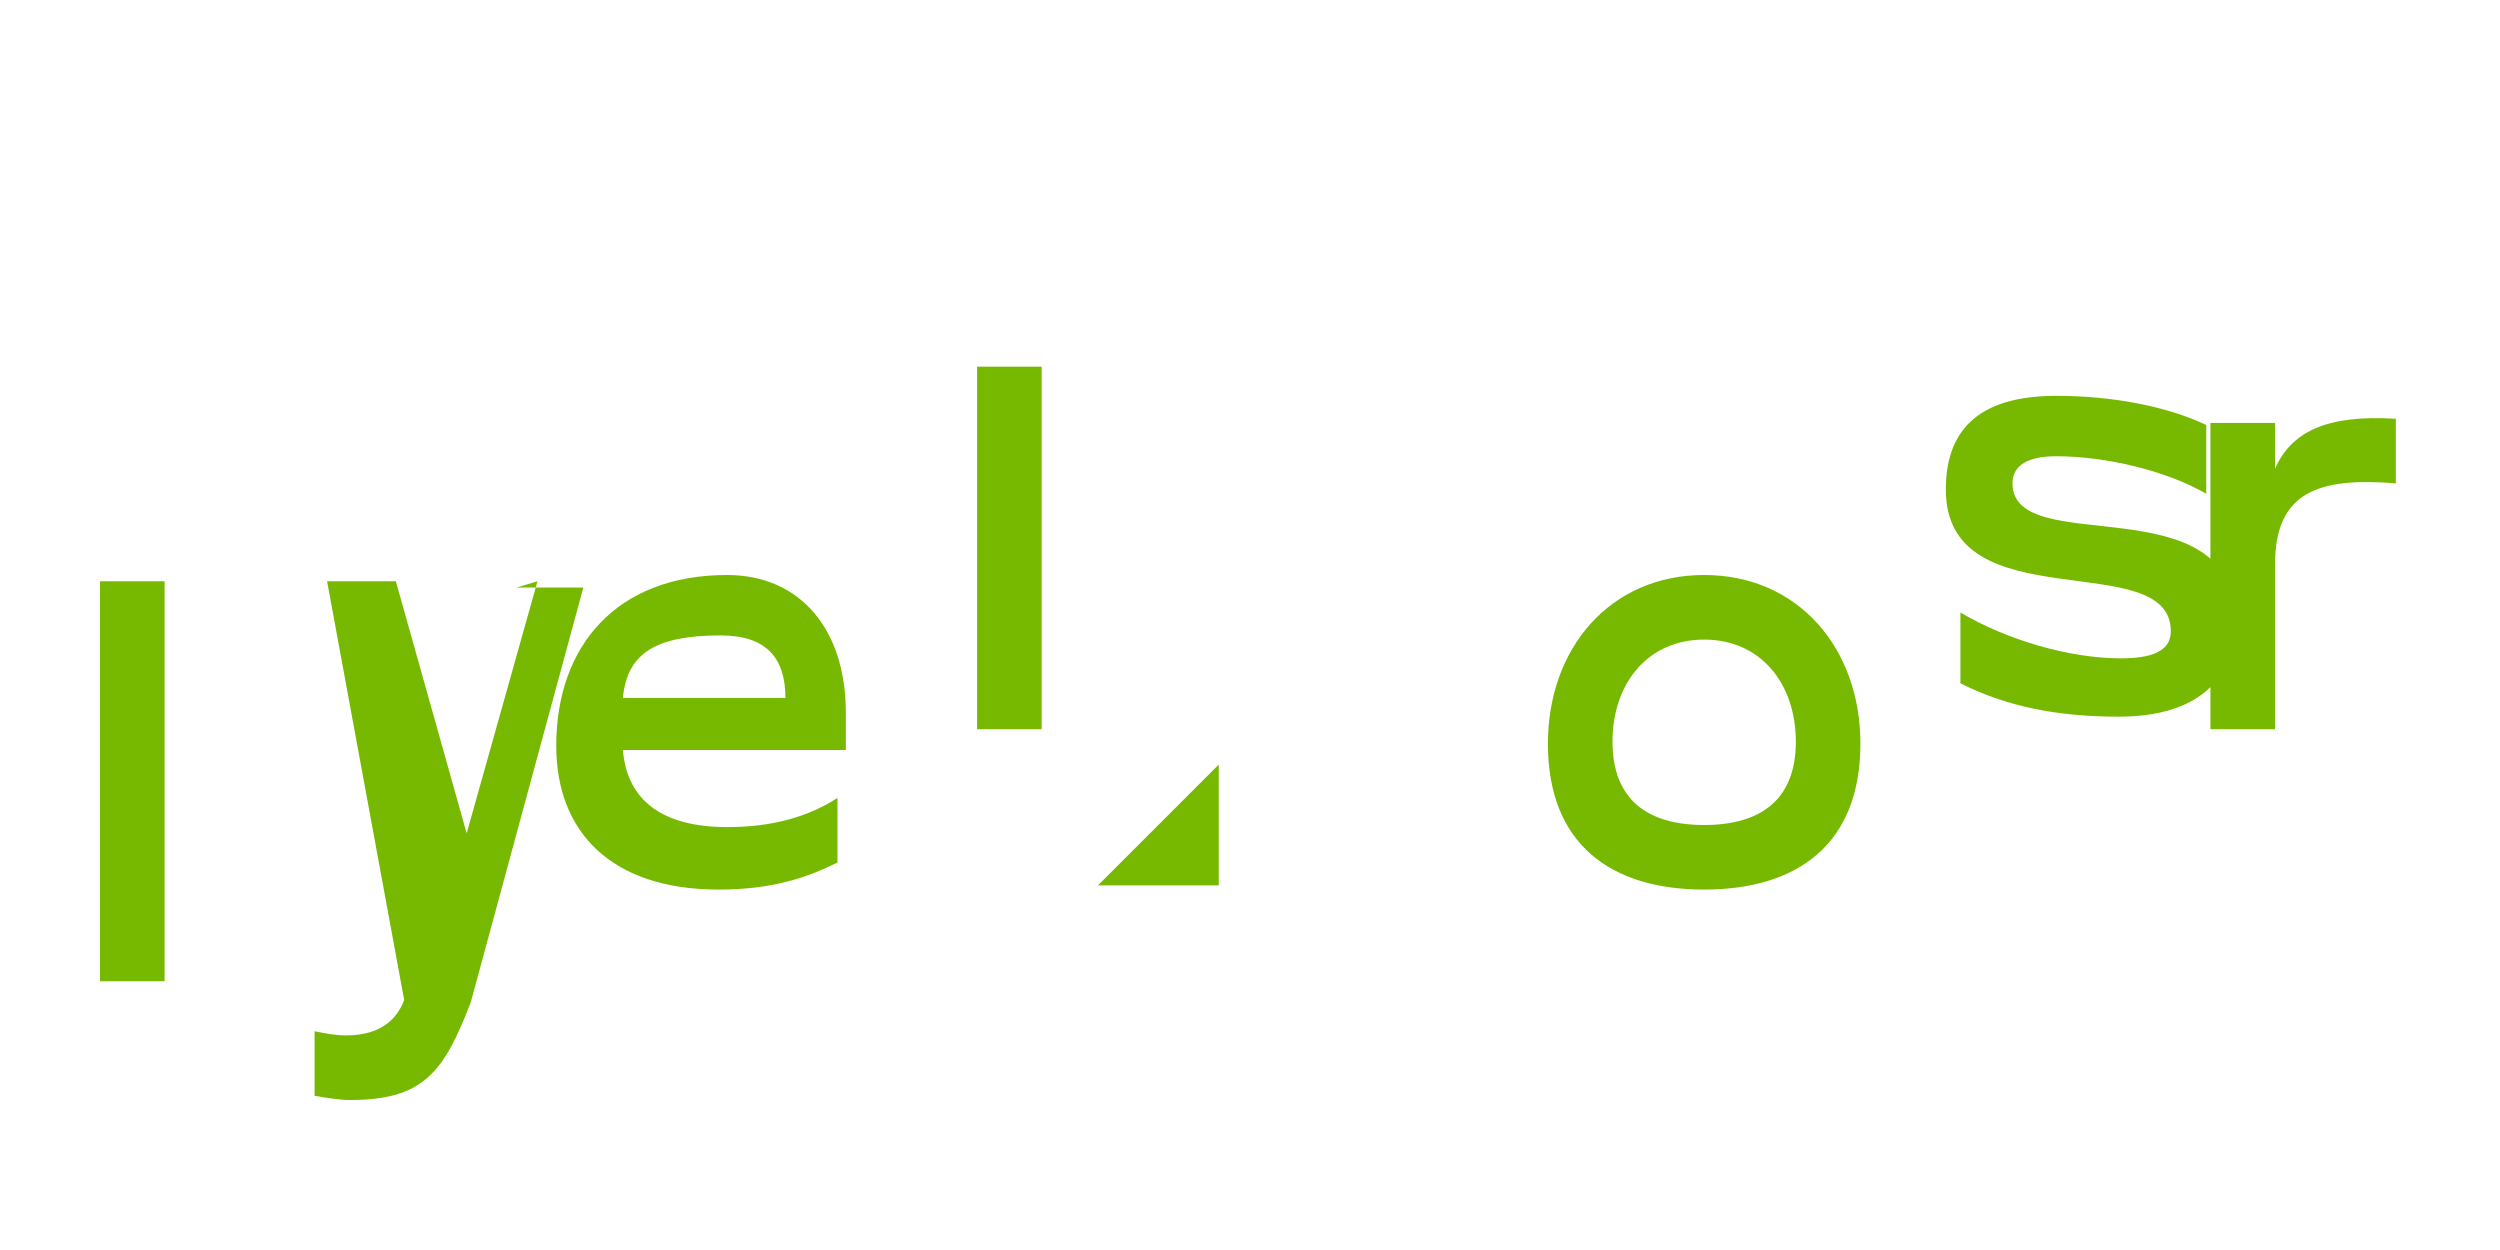 <svg xmlns="http://www.w3.org/2000/svg" width="120" height="60" viewBox="0 0 120 60">
  <path fill="#76B900" d="M52.7 42.5h5.8v-5.8l-5.8 5.8zm-47.9 4.6h3.1V27.9h-3.1v19.2zm21-19.2l-3.4 12.1-3.4-12.1h-3.3L19.4 48c-.3.8-1 1.7-2.8 1.7-.5 0-1-.1-1.5-.2v3.1c.6.1 1.2.2 1.7.2 3.5 0 4.5-1.3 5.8-4.7l5.4-19.9h-3.2zm9.1-.3c-5.3 0-8.2 3.4-8.2 8.2 0 4.1 2.6 6.9 7.8 6.9 2.6 0 4.3-.6 5.7-1.3v-3.1c-1.4.9-3.1 1.4-5.3 1.4-3 0-4.8-1.2-5-3.7h10.7v-1.8c0-4-2.2-6.6-5.7-6.6zm-5 5.9c.2-2.1 1.5-3 4.7-3 2.2 0 3.1 1.1 3.1 3h-7.8zm51.9-5.9c-4.5 0-7.5 3.5-7.5 8.1 0 4.8 3 7 7.5 7s7.5-2.2 7.5-7c0-4.6-3-8.1-7.5-8.1zm0 12c-2.7 0-4.4-1.2-4.4-4s1.7-4.9 4.4-4.9 4.4 2.1 4.4 4.9-1.7 4-4.4 4zM46.9 35h3.1V17.6h-3.1V35zM106.1 35h3.1v-7.9c0-3.5 2.1-4.2 5.8-3.9v-3.1c-3.3-.2-5 .6-5.8 2.4v-2.2h-3.1V35zm-9.5-11.8c0-.9.8-1.3 2.1-1.3 2.4 0 5.3.7 7.2 1.8v-3.3c-1.9-.9-4.5-1.4-7.2-1.4-3.9 0-5.3 1.8-5.3 4.5 0 6.4 10.8 2.7 10.8 6.8 0 1-1 1.3-2.4 1.3-2.5 0-5.5-.9-7.7-2.2v3.4c2.2 1.1 4.6 1.6 7.6 1.6 3.9 0 5.6-1.9 5.6-4.6 0-6.7-10.7-2.9-10.7-6.6z"></path>
</svg>
